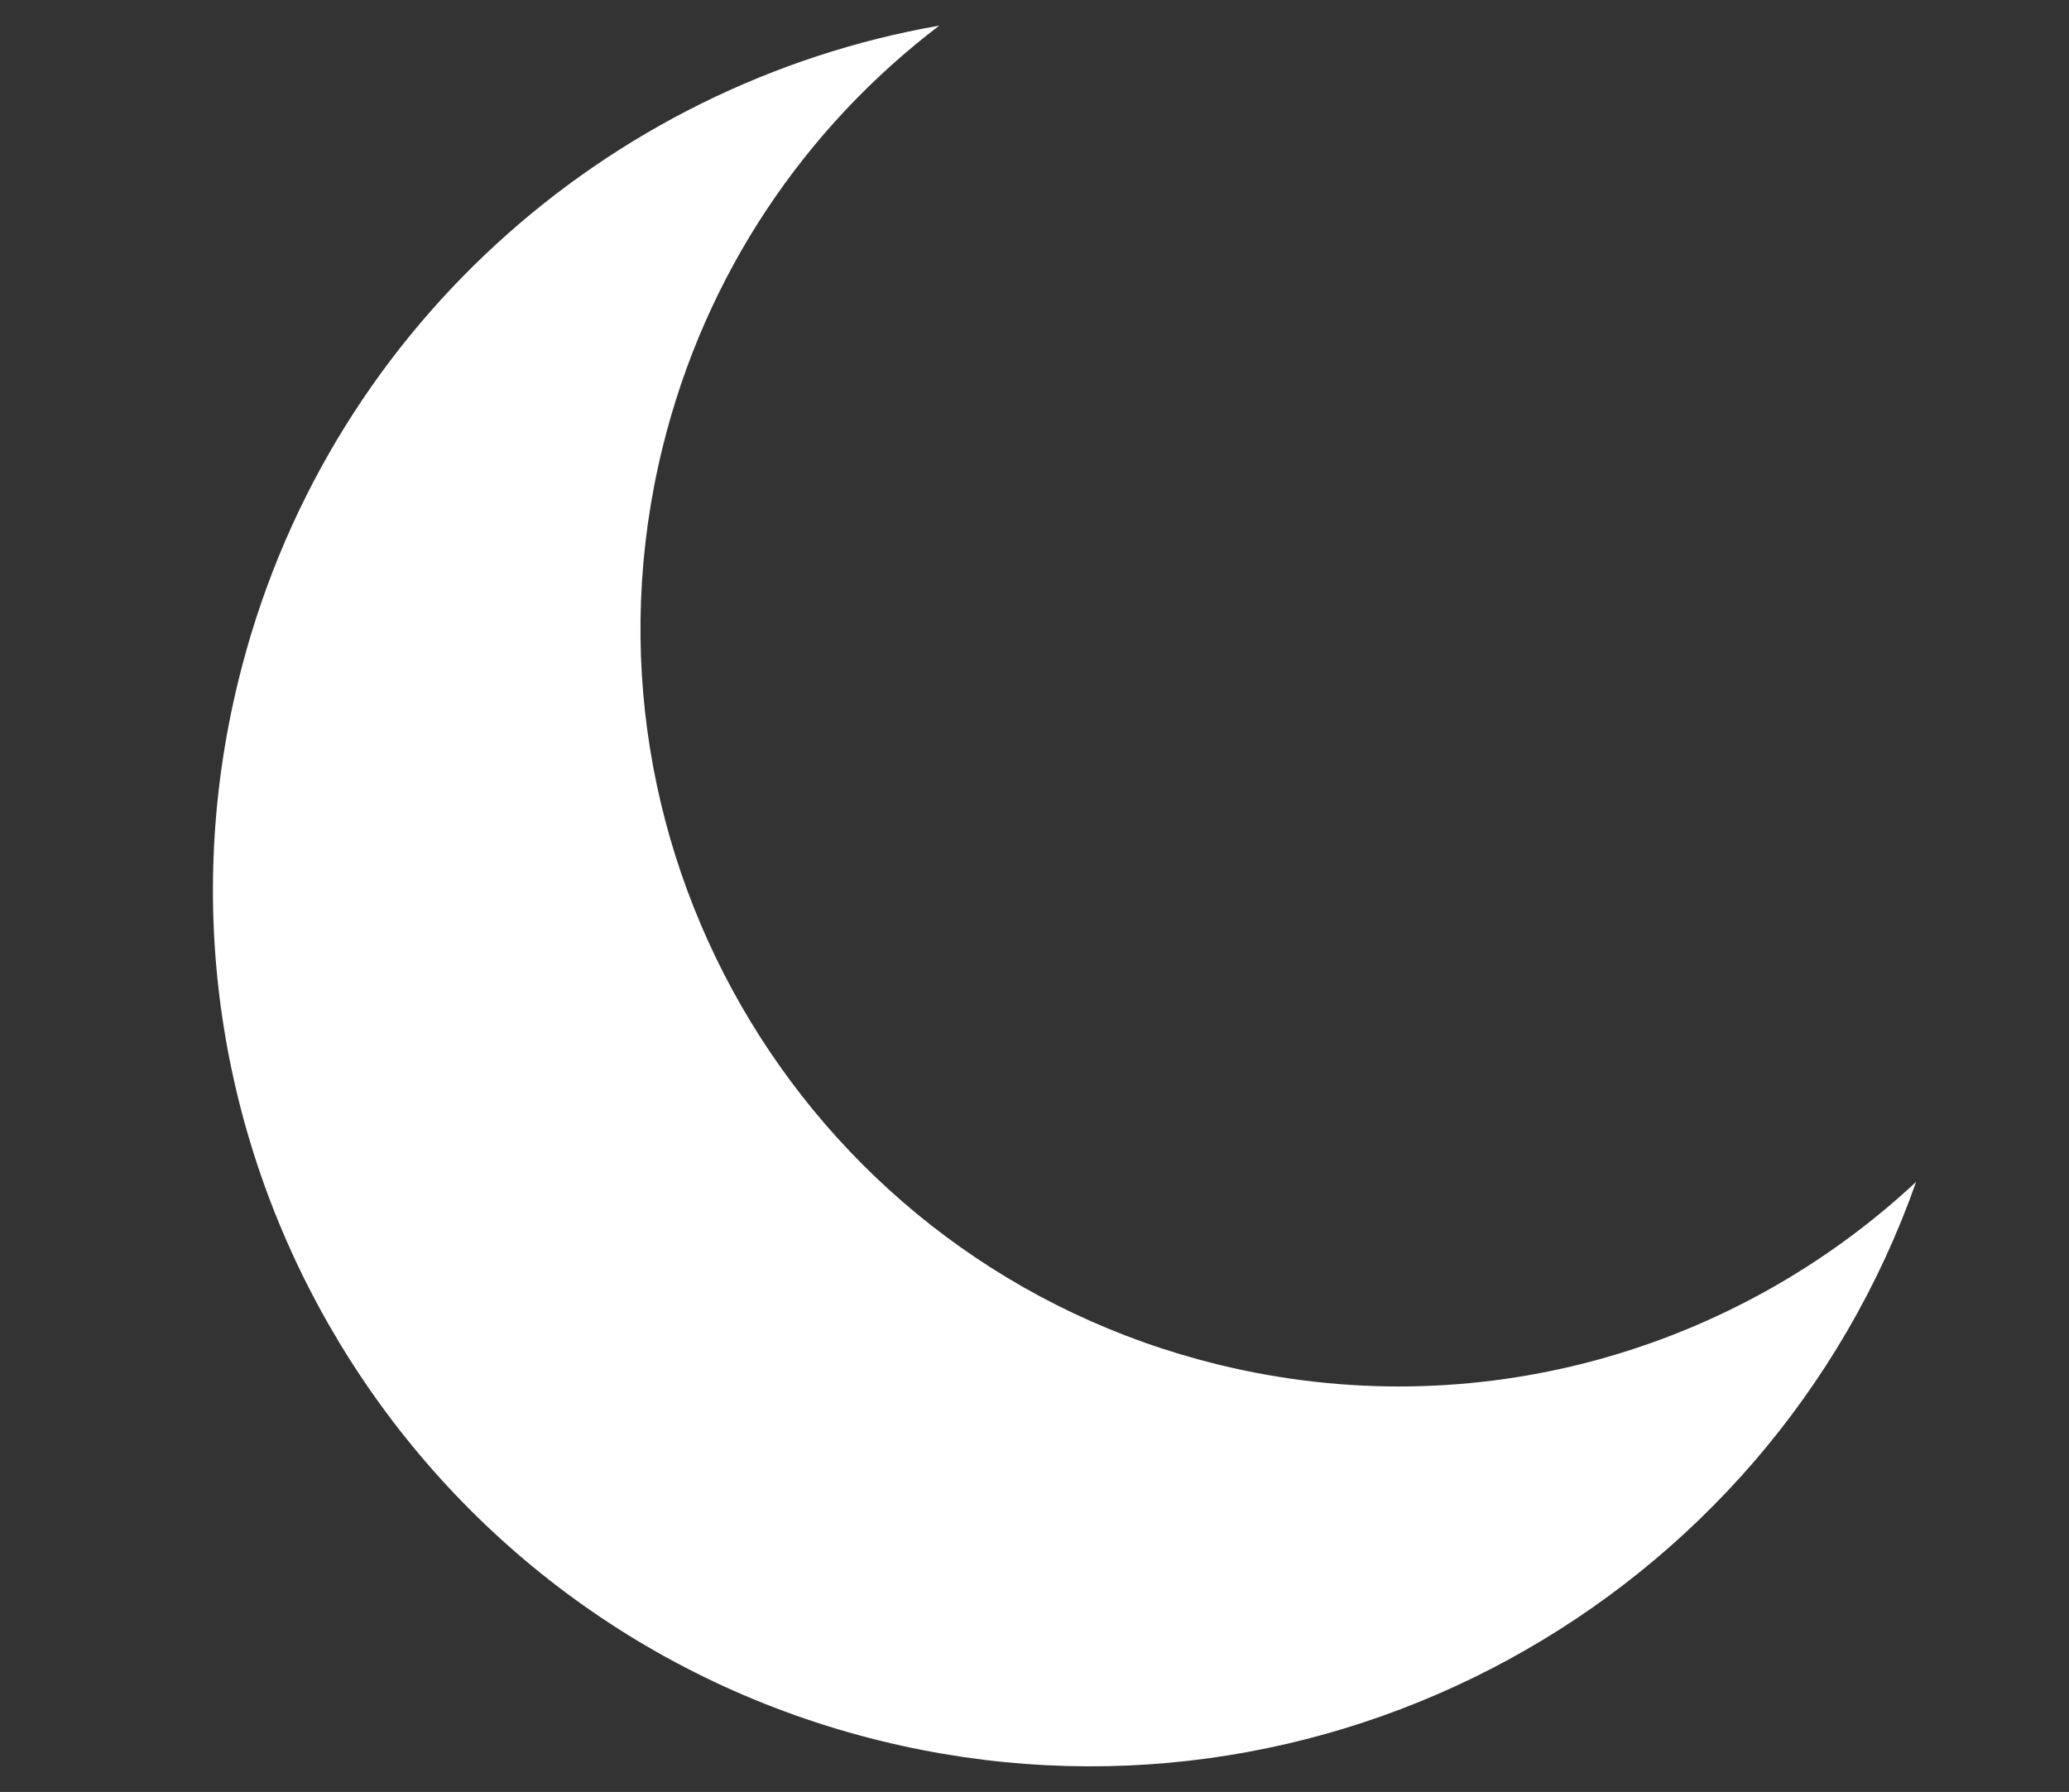 <?xml version="1.0" encoding="utf-8"?>
<!-- Generator: Adobe Illustrator 16.0.0, SVG Export Plug-In . SVG Version: 6.00 Build 0)  -->
<!DOCTYPE svg PUBLIC "-//W3C//DTD SVG 1.1//EN" "http://www.w3.org/Graphics/SVG/1.1/DTD/svg11.dtd">
<svg version="1.1" id="Calque_1" xmlns="http://www.w3.org/2000/svg" xmlns:xlink="http://www.w3.org/1999/xlink" x="0px" y="0px"
	 width="111.742px" height="96.766px" viewBox="0 0 111.742 96.766" enable-background="new 0 0 111.742 96.766"
	 xml:space="preserve">
<rect x="0" y="0" width="111.742" height="96.766" fill="#333333" stroke="none"/>
<path fill="#FFFFFF" d="M50.729,1.383C32.774,4.521,17.483,17.932,12.871,36.768C6.65,62.162,22.194,87.793,47.59,94.013
	c23.848,5.84,47.901-7.512,55.895-30.192c-9.754,9.108-23.766,13.278-37.698,9.864c-21.951-5.377-35.389-27.53-30.012-49.484
	C38.092,14.737,43.532,6.856,50.729,1.383L50.729,1.383z"/>
</svg>
